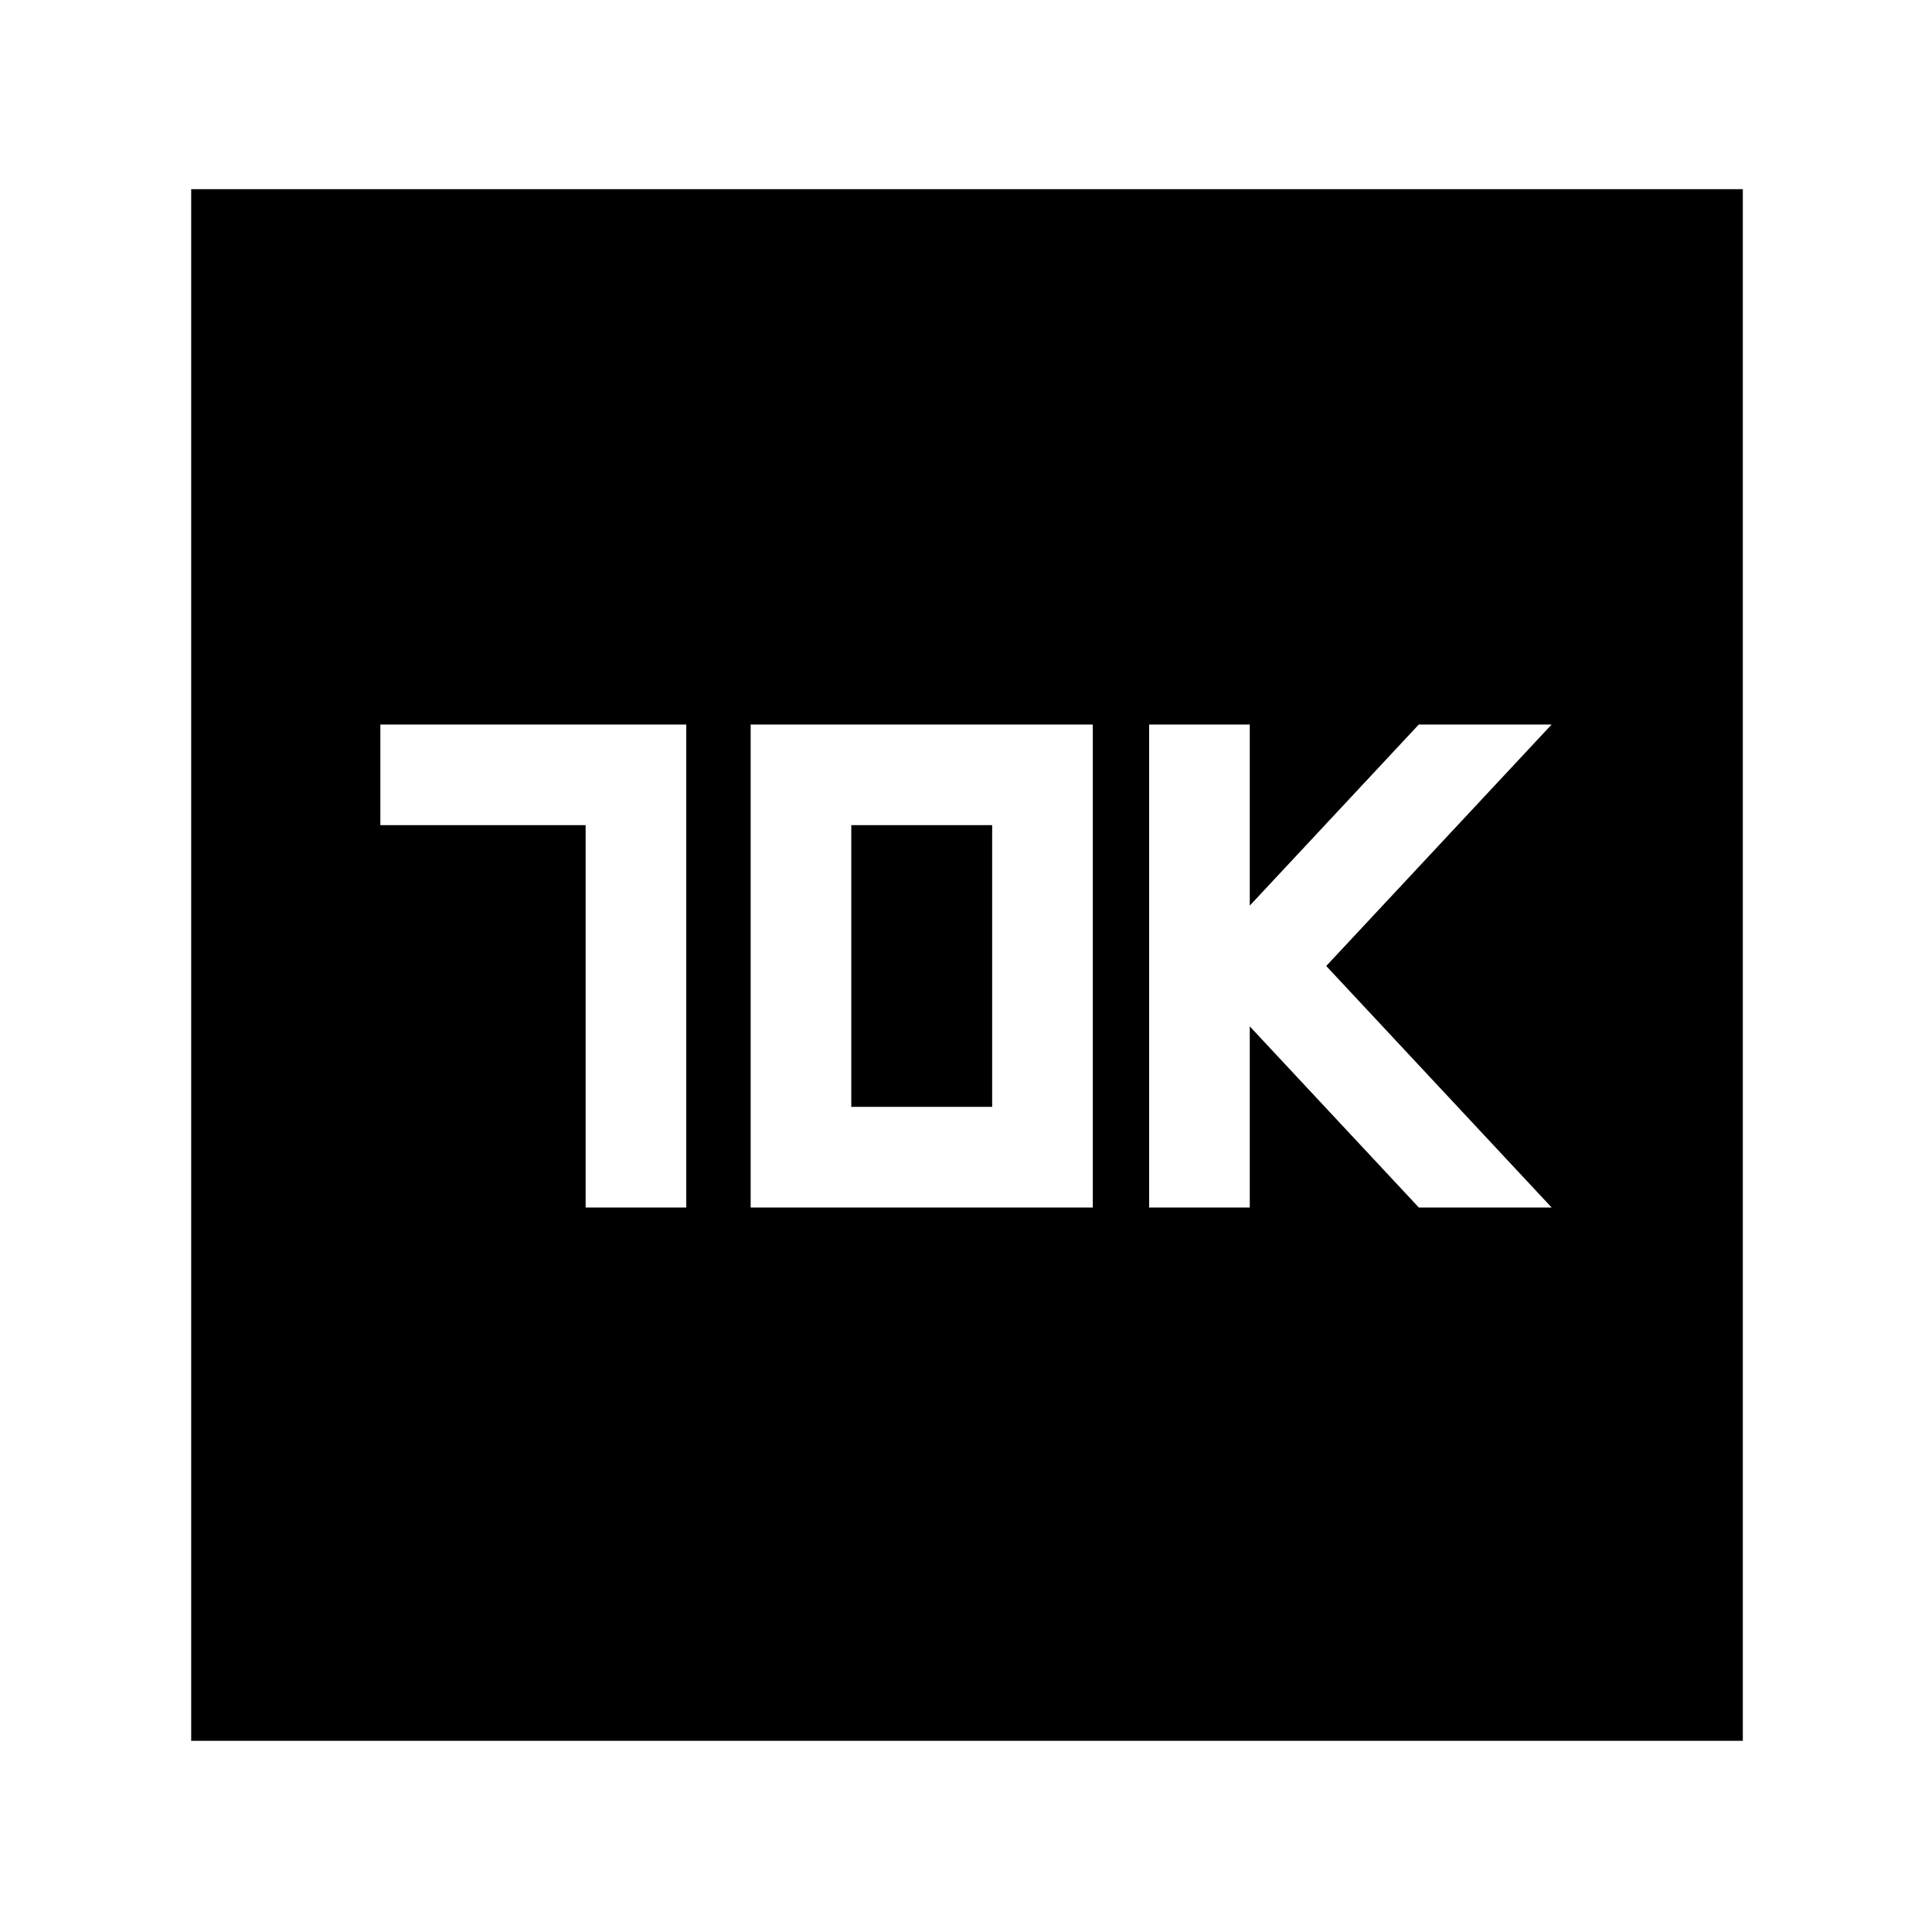 <svg xmlns="http://www.w3.org/2000/svg" height="48" width="48"><path d="M28.55 30h2.5v-4.5l4.2 4.5h3.3l-5.6-6 5.6-6h-3.3l-4.2 4.5V18h-2.5Zm-14 0h2.5V18h-7.6v2.5h5.1Zm4.1 0h8.5V18h-8.5Zm2.5-2.5v-7h3.5v7ZM4.75 43.25V4.7H43.3v38.55Z"/></svg>